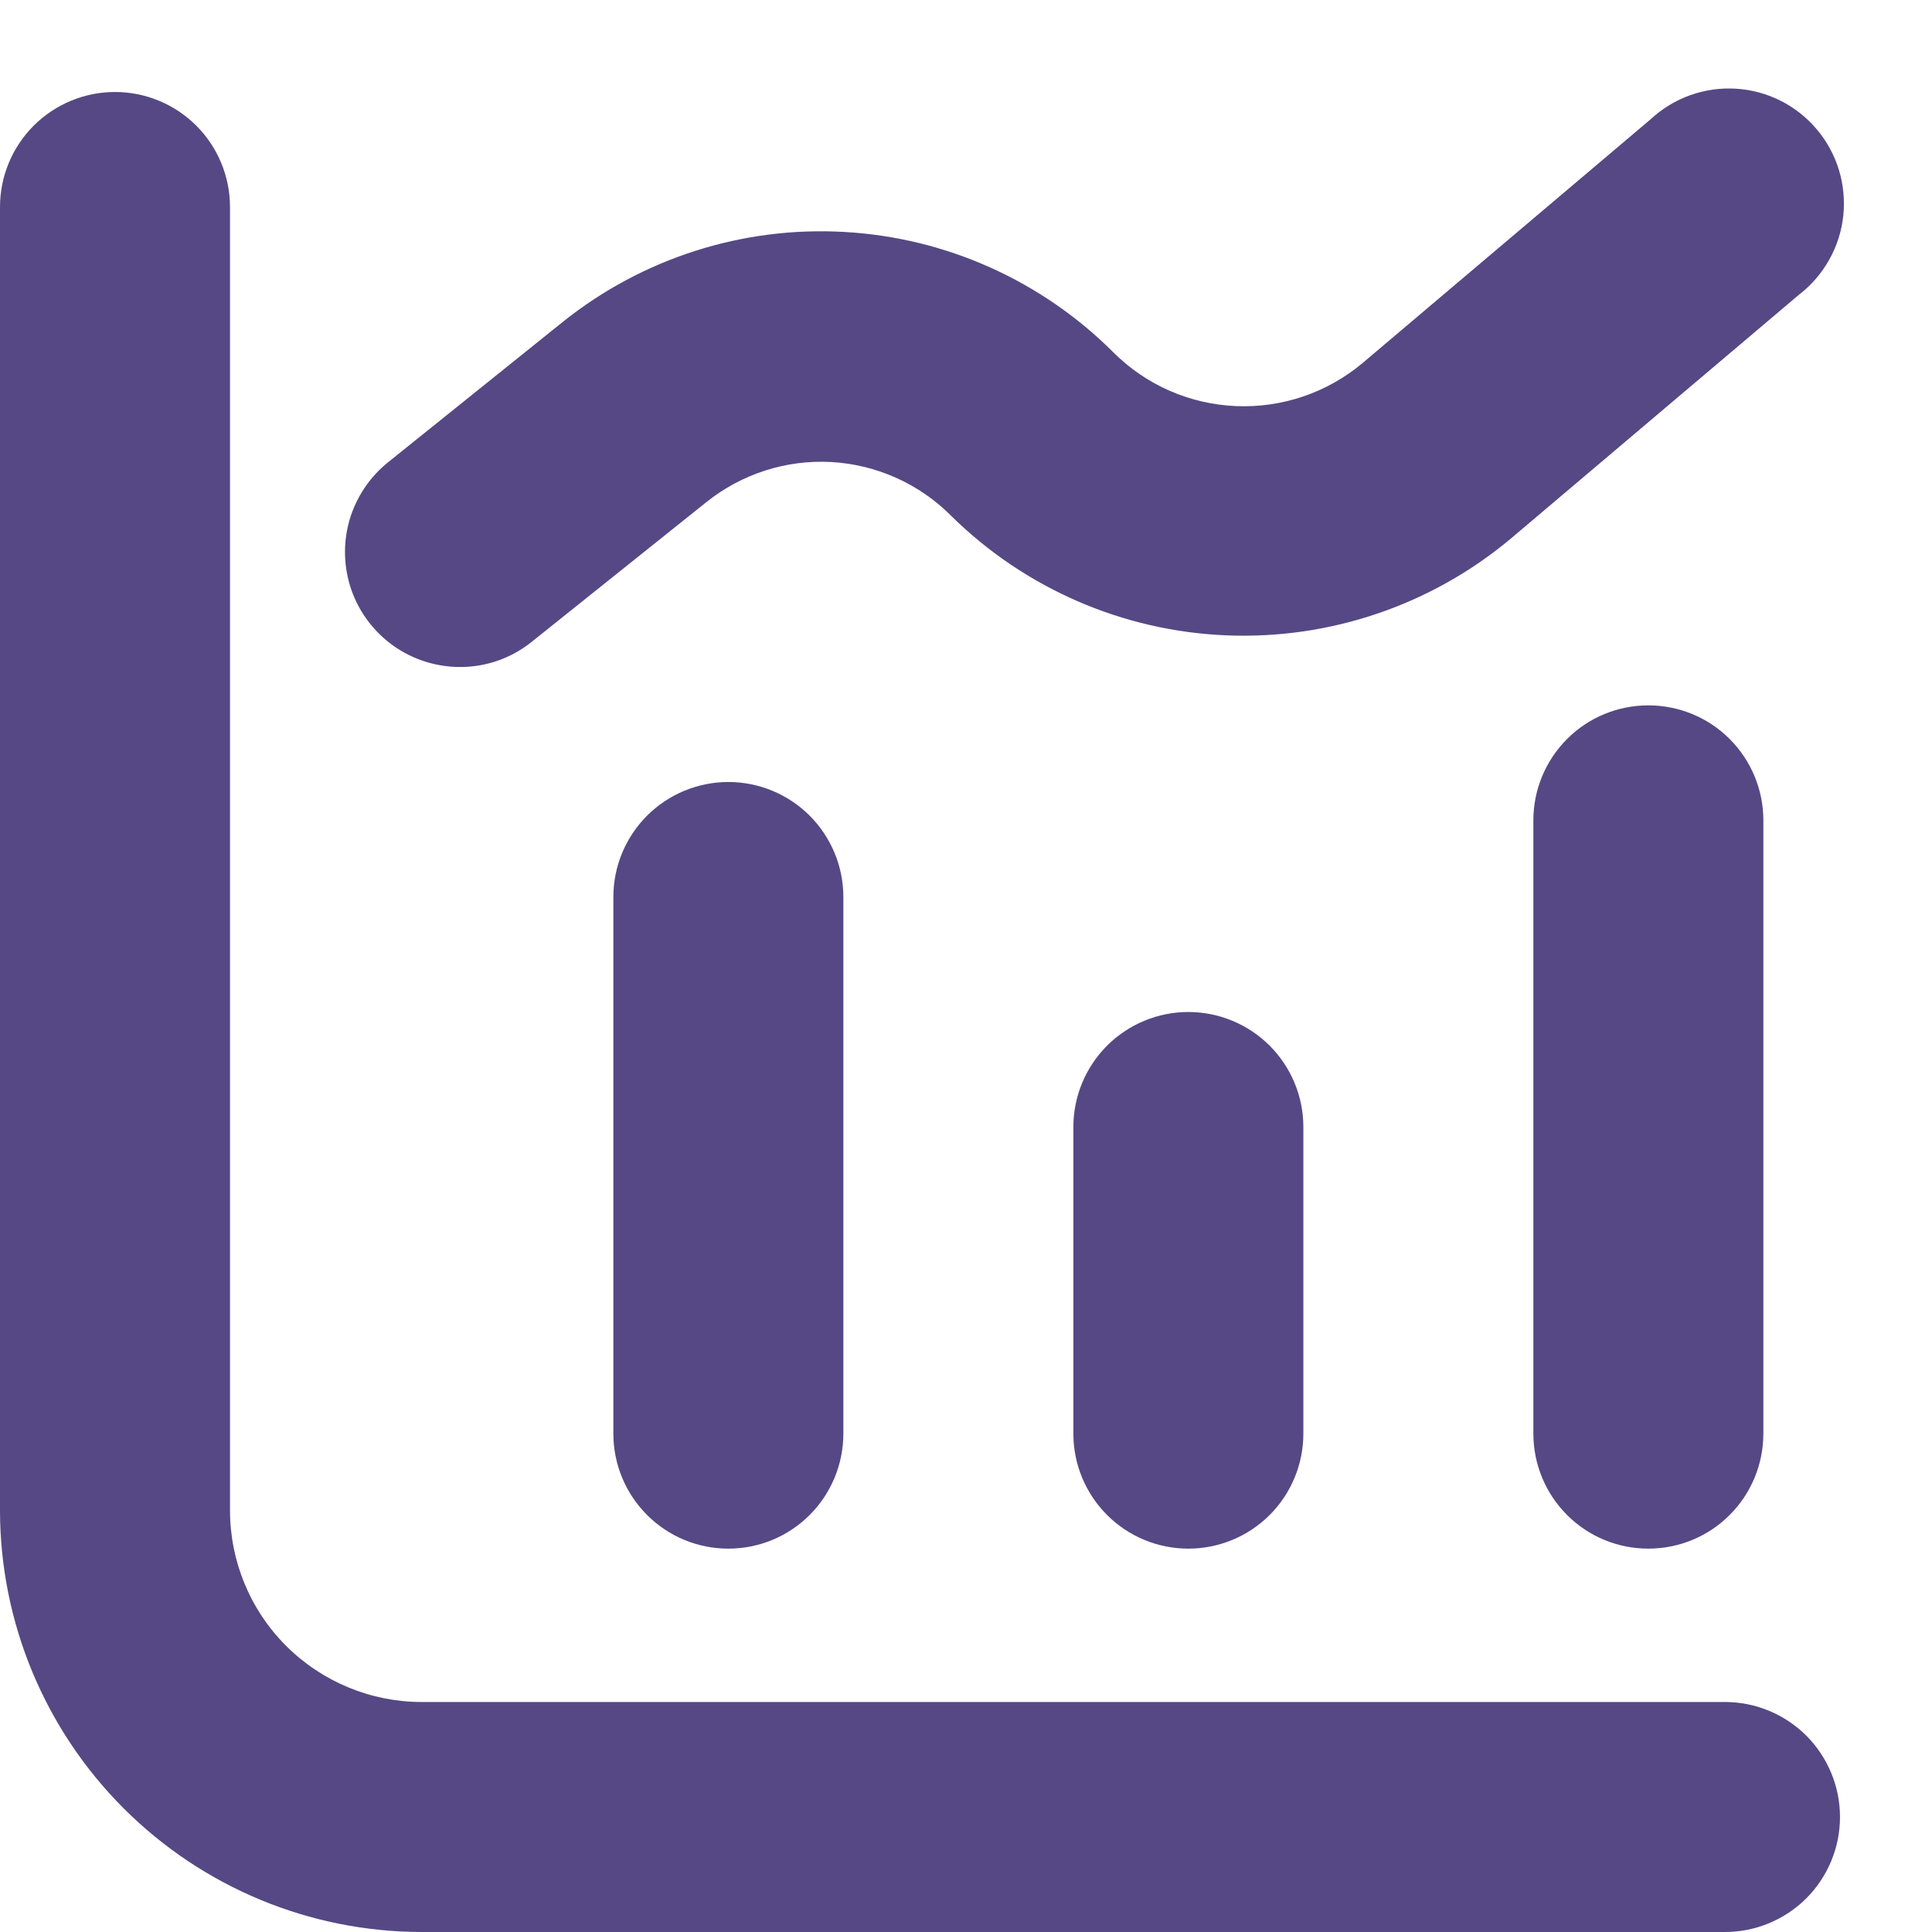 <svg width="21" height="21" viewBox="0 0 21 21" fill="none" xmlns="http://www.w3.org/2000/svg">
<path d="M18.75 18.5H4.583C4.031 18.5 3.501 18.28 3.11 17.89C2.719 17.499 2.5 16.969 2.5 16.417V2.25C2.5 1.918 2.368 1.601 2.134 1.366C1.899 1.132 1.582 1 1.25 1C0.918 1 0.601 1.132 0.366 1.366C0.132 1.601 0 1.918 0 2.25L0 16.417C0.001 17.632 0.485 18.797 1.344 19.656C2.203 20.515 3.368 20.999 4.583 21H18.75C19.081 21 19.399 20.868 19.634 20.634C19.868 20.399 20 20.081 20 19.75C20 19.419 19.868 19.101 19.634 18.866C19.399 18.632 19.081 18.5 18.75 18.5Z" fill="#564884"/>
<path d="M7.917 8.5C7.585 8.5 7.268 8.632 7.033 8.866C6.799 9.101 6.667 9.418 6.667 9.75V15.583C6.667 15.915 6.799 16.233 7.033 16.467C7.268 16.702 7.585 16.833 7.917 16.833C8.249 16.833 8.566 16.702 8.801 16.467C9.035 16.233 9.167 15.915 9.167 15.583V9.75C9.167 9.418 9.035 9.101 8.801 8.866C8.566 8.632 8.249 8.5 7.917 8.5Z" fill="#564884"/>
<path d="M11.667 12.25V15.583C11.667 15.915 11.799 16.233 12.033 16.467C12.268 16.702 12.585 16.833 12.917 16.833C13.248 16.833 13.566 16.702 13.801 16.467C14.035 16.233 14.167 15.915 14.167 15.583V12.25C14.167 11.918 14.035 11.601 13.801 11.366C13.566 11.132 13.248 11 12.917 11C12.585 11 12.268 11.132 12.033 11.366C11.799 11.601 11.667 11.918 11.667 12.25Z" fill="#564884"/>
<path d="M16.667 8.917V15.583C16.667 15.915 16.799 16.233 17.033 16.467C17.267 16.702 17.585 16.833 17.917 16.833C18.248 16.833 18.567 16.702 18.801 16.467C19.035 16.233 19.167 15.915 19.167 15.583V8.917C19.167 8.585 19.035 8.267 18.801 8.033C18.567 7.798 18.248 7.667 17.917 7.667C17.585 7.667 17.267 7.798 17.033 8.033C16.799 8.267 16.667 8.585 16.667 8.917Z" fill="#564884"/>
<path d="M5 7.25C5.283 7.251 5.559 7.154 5.78 6.976L7.678 5.458C8.061 5.151 8.545 4.995 9.036 5.022C9.526 5.05 9.99 5.257 10.337 5.605C11.138 6.396 12.206 6.86 13.331 6.906C14.455 6.952 15.557 6.578 16.421 5.855L19.557 3.201C19.691 3.098 19.802 2.968 19.884 2.821C19.967 2.673 20.018 2.511 20.036 2.343C20.053 2.175 20.037 2.005 19.987 1.843C19.937 1.682 19.855 1.532 19.746 1.404C19.637 1.275 19.503 1.169 19.352 1.094C19.201 1.018 19.036 0.974 18.867 0.964C18.699 0.954 18.53 0.978 18.371 1.035C18.212 1.092 18.066 1.181 17.942 1.296L14.806 3.95C14.422 4.27 13.932 4.436 13.433 4.414C12.933 4.393 12.46 4.186 12.105 3.833C11.323 3.05 10.28 2.582 9.174 2.521C8.069 2.459 6.98 2.808 6.116 3.5L4.219 5.024C4.017 5.186 3.87 5.407 3.798 5.656C3.727 5.905 3.735 6.169 3.82 6.414C3.906 6.658 4.066 6.87 4.277 7.02C4.488 7.169 4.741 7.25 5 7.25Z" fill="#564884"/>
</svg>
